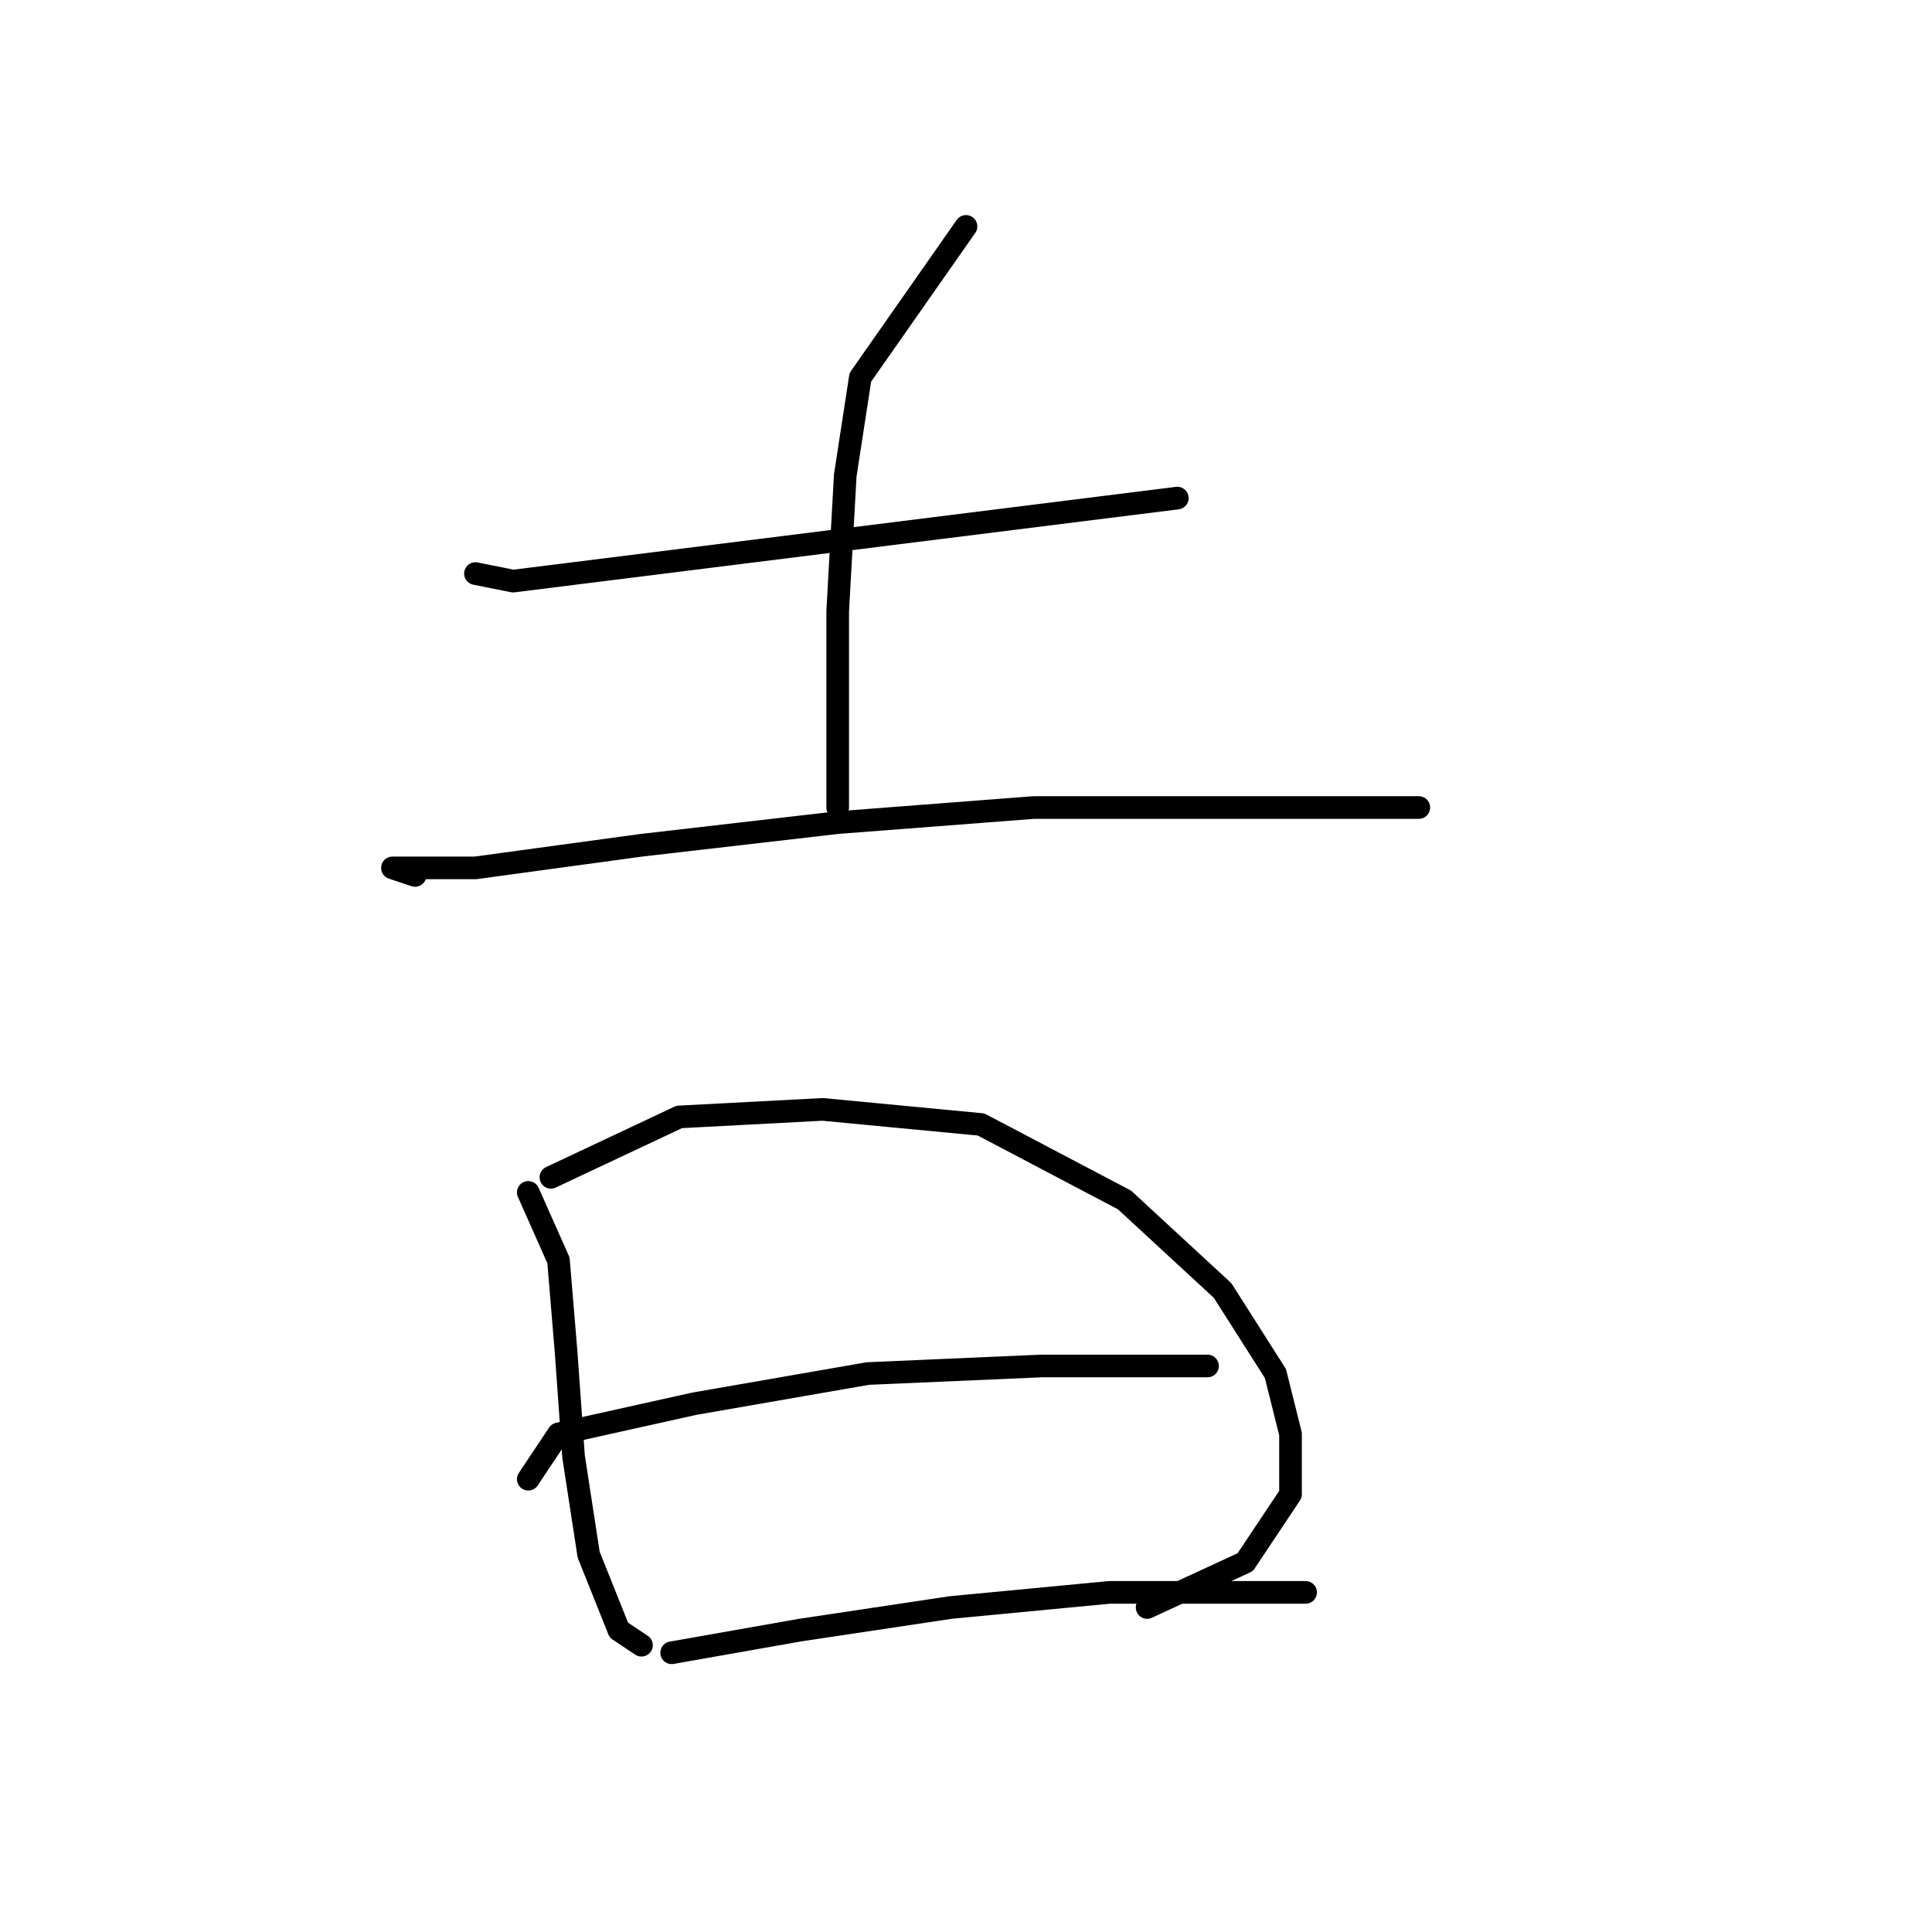 <?xml version="1.0" standalone="no"?>
    <svg width="256" height="256" xmlns="http://www.w3.org/2000/svg" version="1.1">
    <polyline stroke="black" stroke-width="3" stroke-linecap="round" fill="transparent" stroke-linejoin="round" points="63 76 68 77 156 66 156 66 " />
        <polyline stroke="black" stroke-width="3" stroke-linecap="round" fill="transparent" stroke-linejoin="round" points="128 30 114 50 112 63 111 81 111 95 111 107 111 107 " />
        <polyline stroke="black" stroke-width="3" stroke-linecap="round" fill="transparent" stroke-linejoin="round" points="55 116 52 115 63 115 85 112 111 109 137 107 162 107 181 107 188 107 188 107 " />
        <polyline stroke="black" stroke-width="3" stroke-linecap="round" fill="transparent" stroke-linejoin="round" points="70 158 74 167 75 179 76 193 78 206 82 216 85 218 85 218 " />
        <polyline stroke="black" stroke-width="3" stroke-linecap="round" fill="transparent" stroke-linejoin="round" points="73 156 90 148 109 147 130 149 149 159 162 171 169 182 171 190 171 198 165 207 152 213 152 213 " />
        <polyline stroke="black" stroke-width="3" stroke-linecap="round" fill="transparent" stroke-linejoin="round" points="70 196 74 190 92 186 115 182 138 181 155 181 160 181 160 181 " />
        <polyline stroke="black" stroke-width="3" stroke-linecap="round" fill="transparent" stroke-linejoin="round" points="89 219 106 216 126 213 147 211 164 211 173 211 173 211 " />
        </svg>